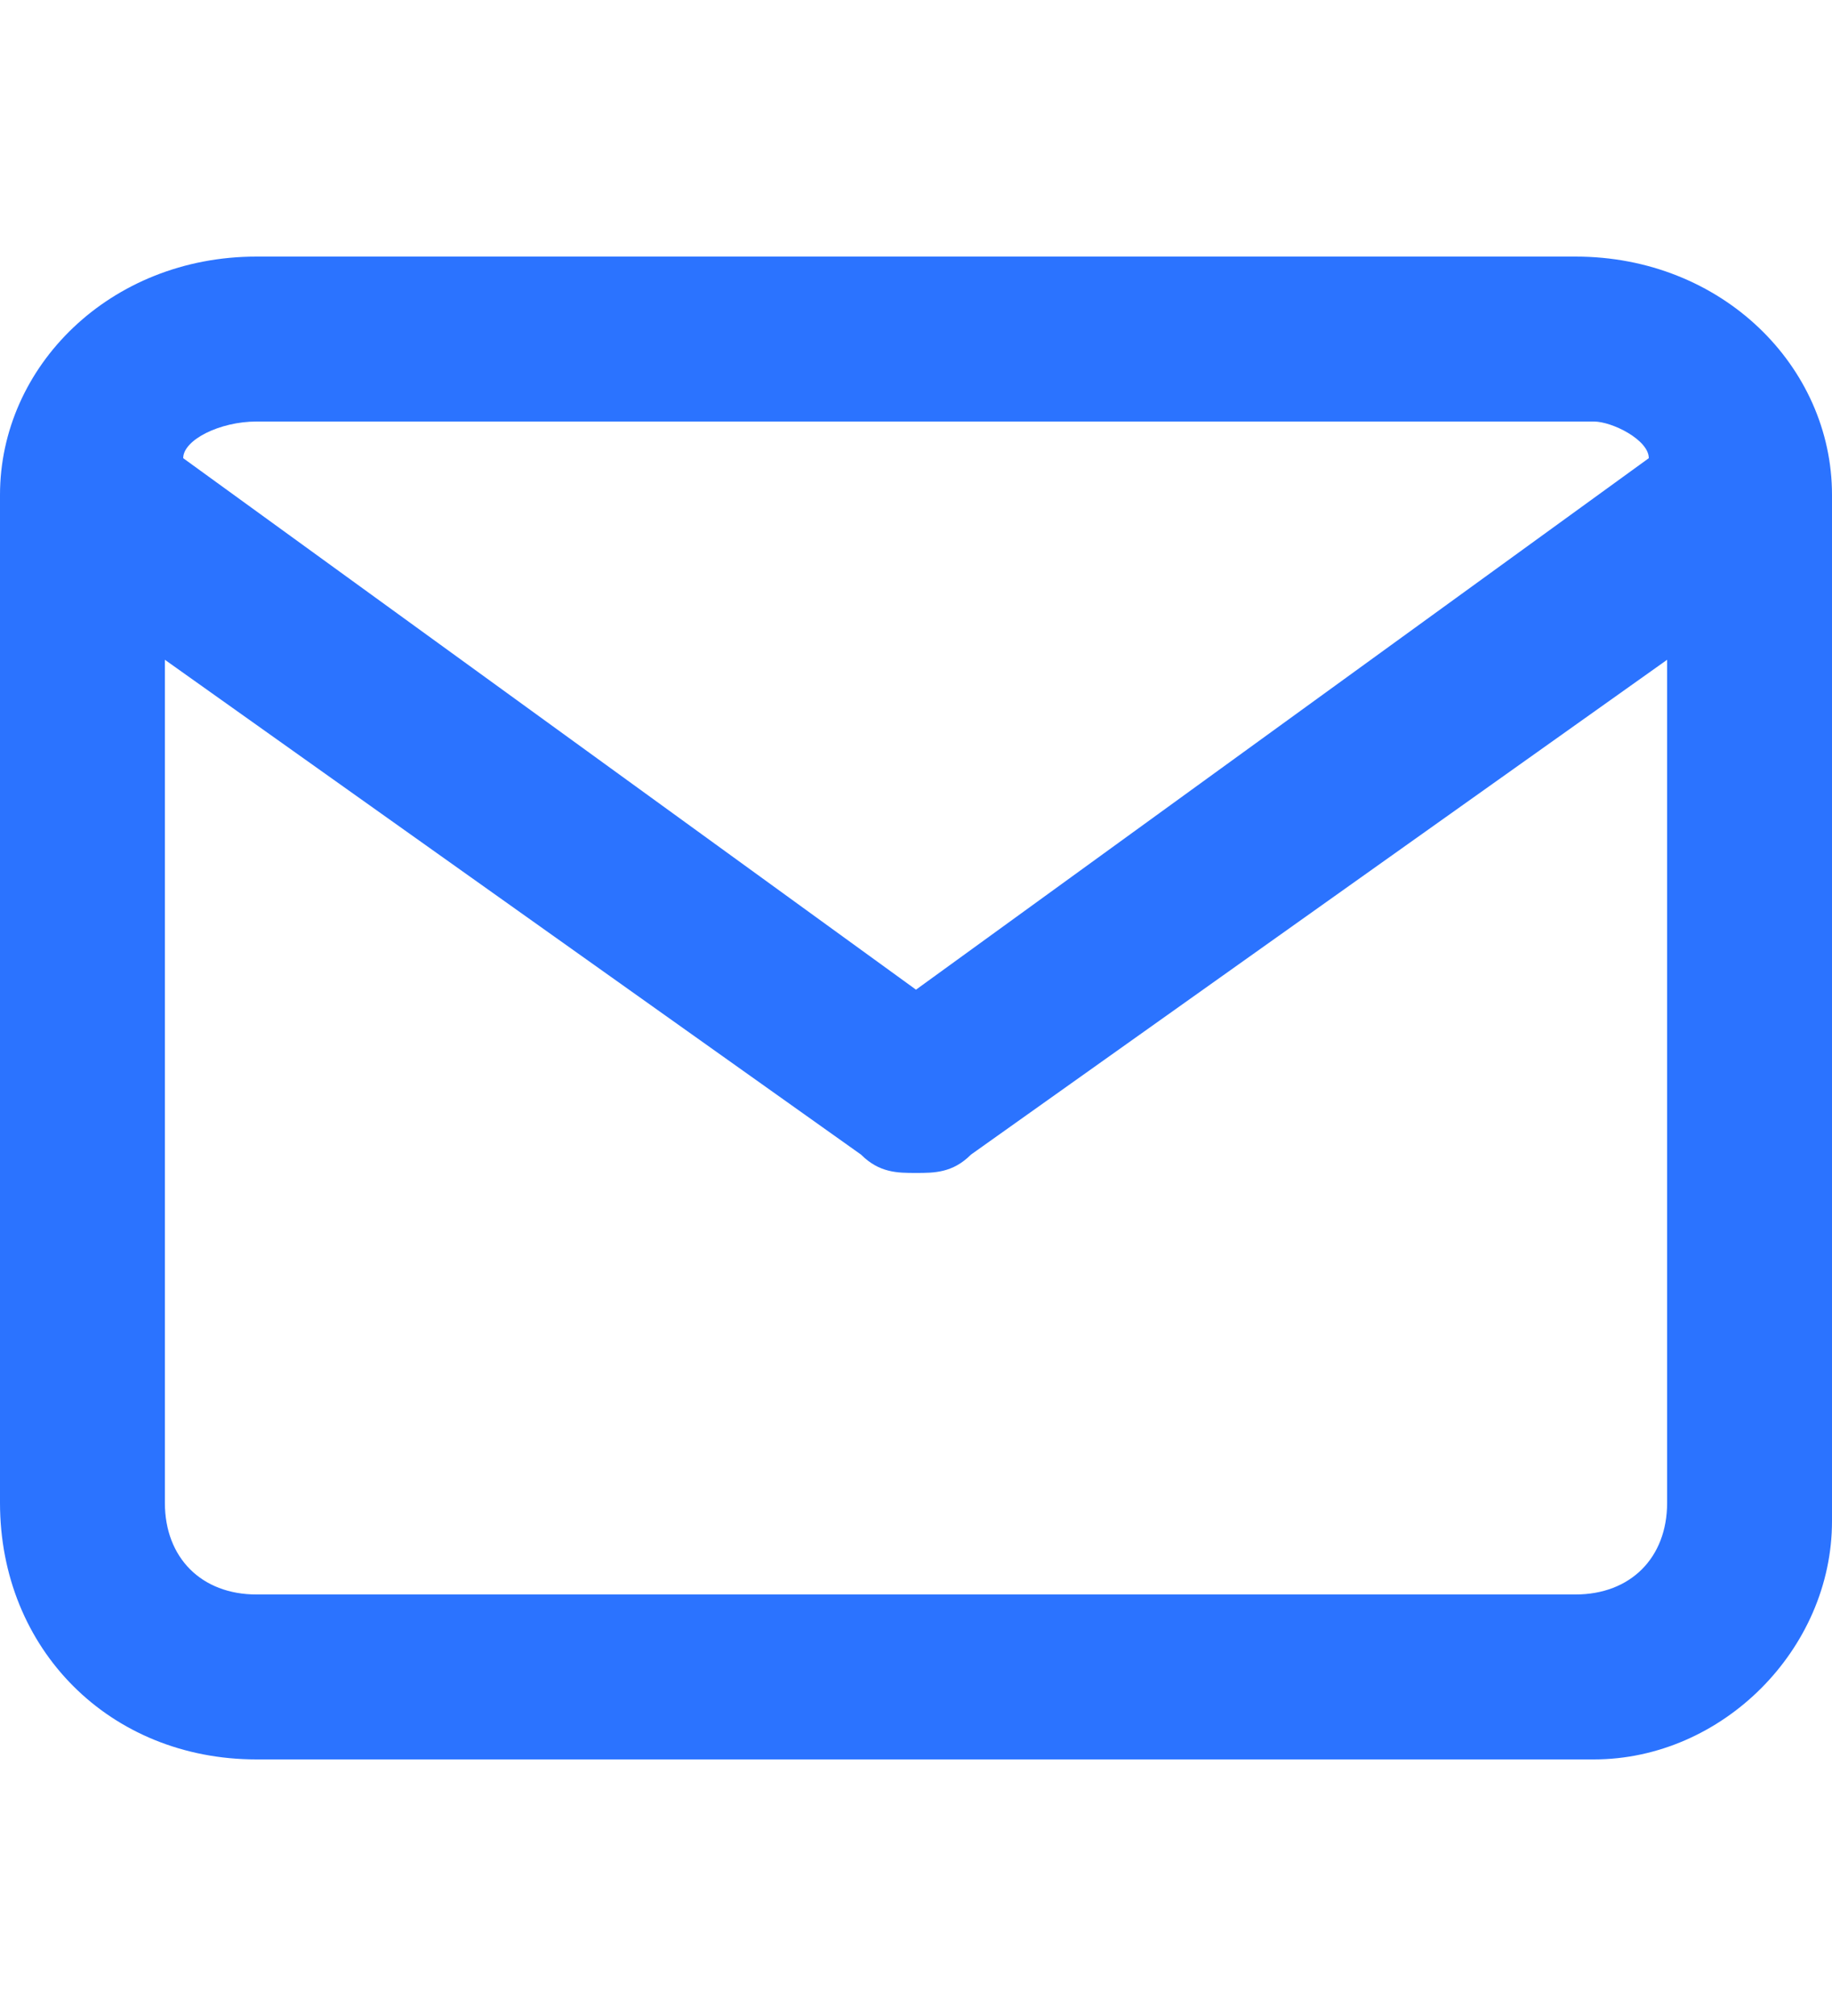 <?xml version="1.0" encoding="utf-8"?>
<!-- Generator: Adobe Illustrator 25.4.1, SVG Export Plug-In . SVG Version: 6.00 Build 0)  -->
<svg version="1.1" id="Capa_1" xmlns="http://www.w3.org/2000/svg" xmlns:xlink="http://www.w3.org/1999/xlink" x="0px" y="0px"
	 viewBox="0 0 10 11" style="enable-background:new 0 0 10 11;" xml:space="preserve">
<style type="text/css">
	.st0{fill:#2B73FF;}
</style>
<path class="st0" d="M8.6,1.4H1.4C0.6,1.4,0,2,0,2.7v5.5C0,9,0.6,9.6,1.4,9.6h7.3C9.4,9.6,10,9,10,8.3V2.7C10,2,9.4,1.4,8.6,1.4z
	 M1.4,2.3h7.3C8.8,2.3,9,2.4,9,2.5L5,5.4L1,2.5C1,2.4,1.2,2.3,1.4,2.3z M8.6,8.7H1.4c-0.3,0-0.5-0.2-0.5-0.5V3.6l3.8,2.7
	C4.8,6.4,4.9,6.4,5,6.4s0.2,0,0.3-0.1l3.8-2.7v4.6C9.1,8.5,8.9,8.7,8.6,8.7z"/>
</svg>
